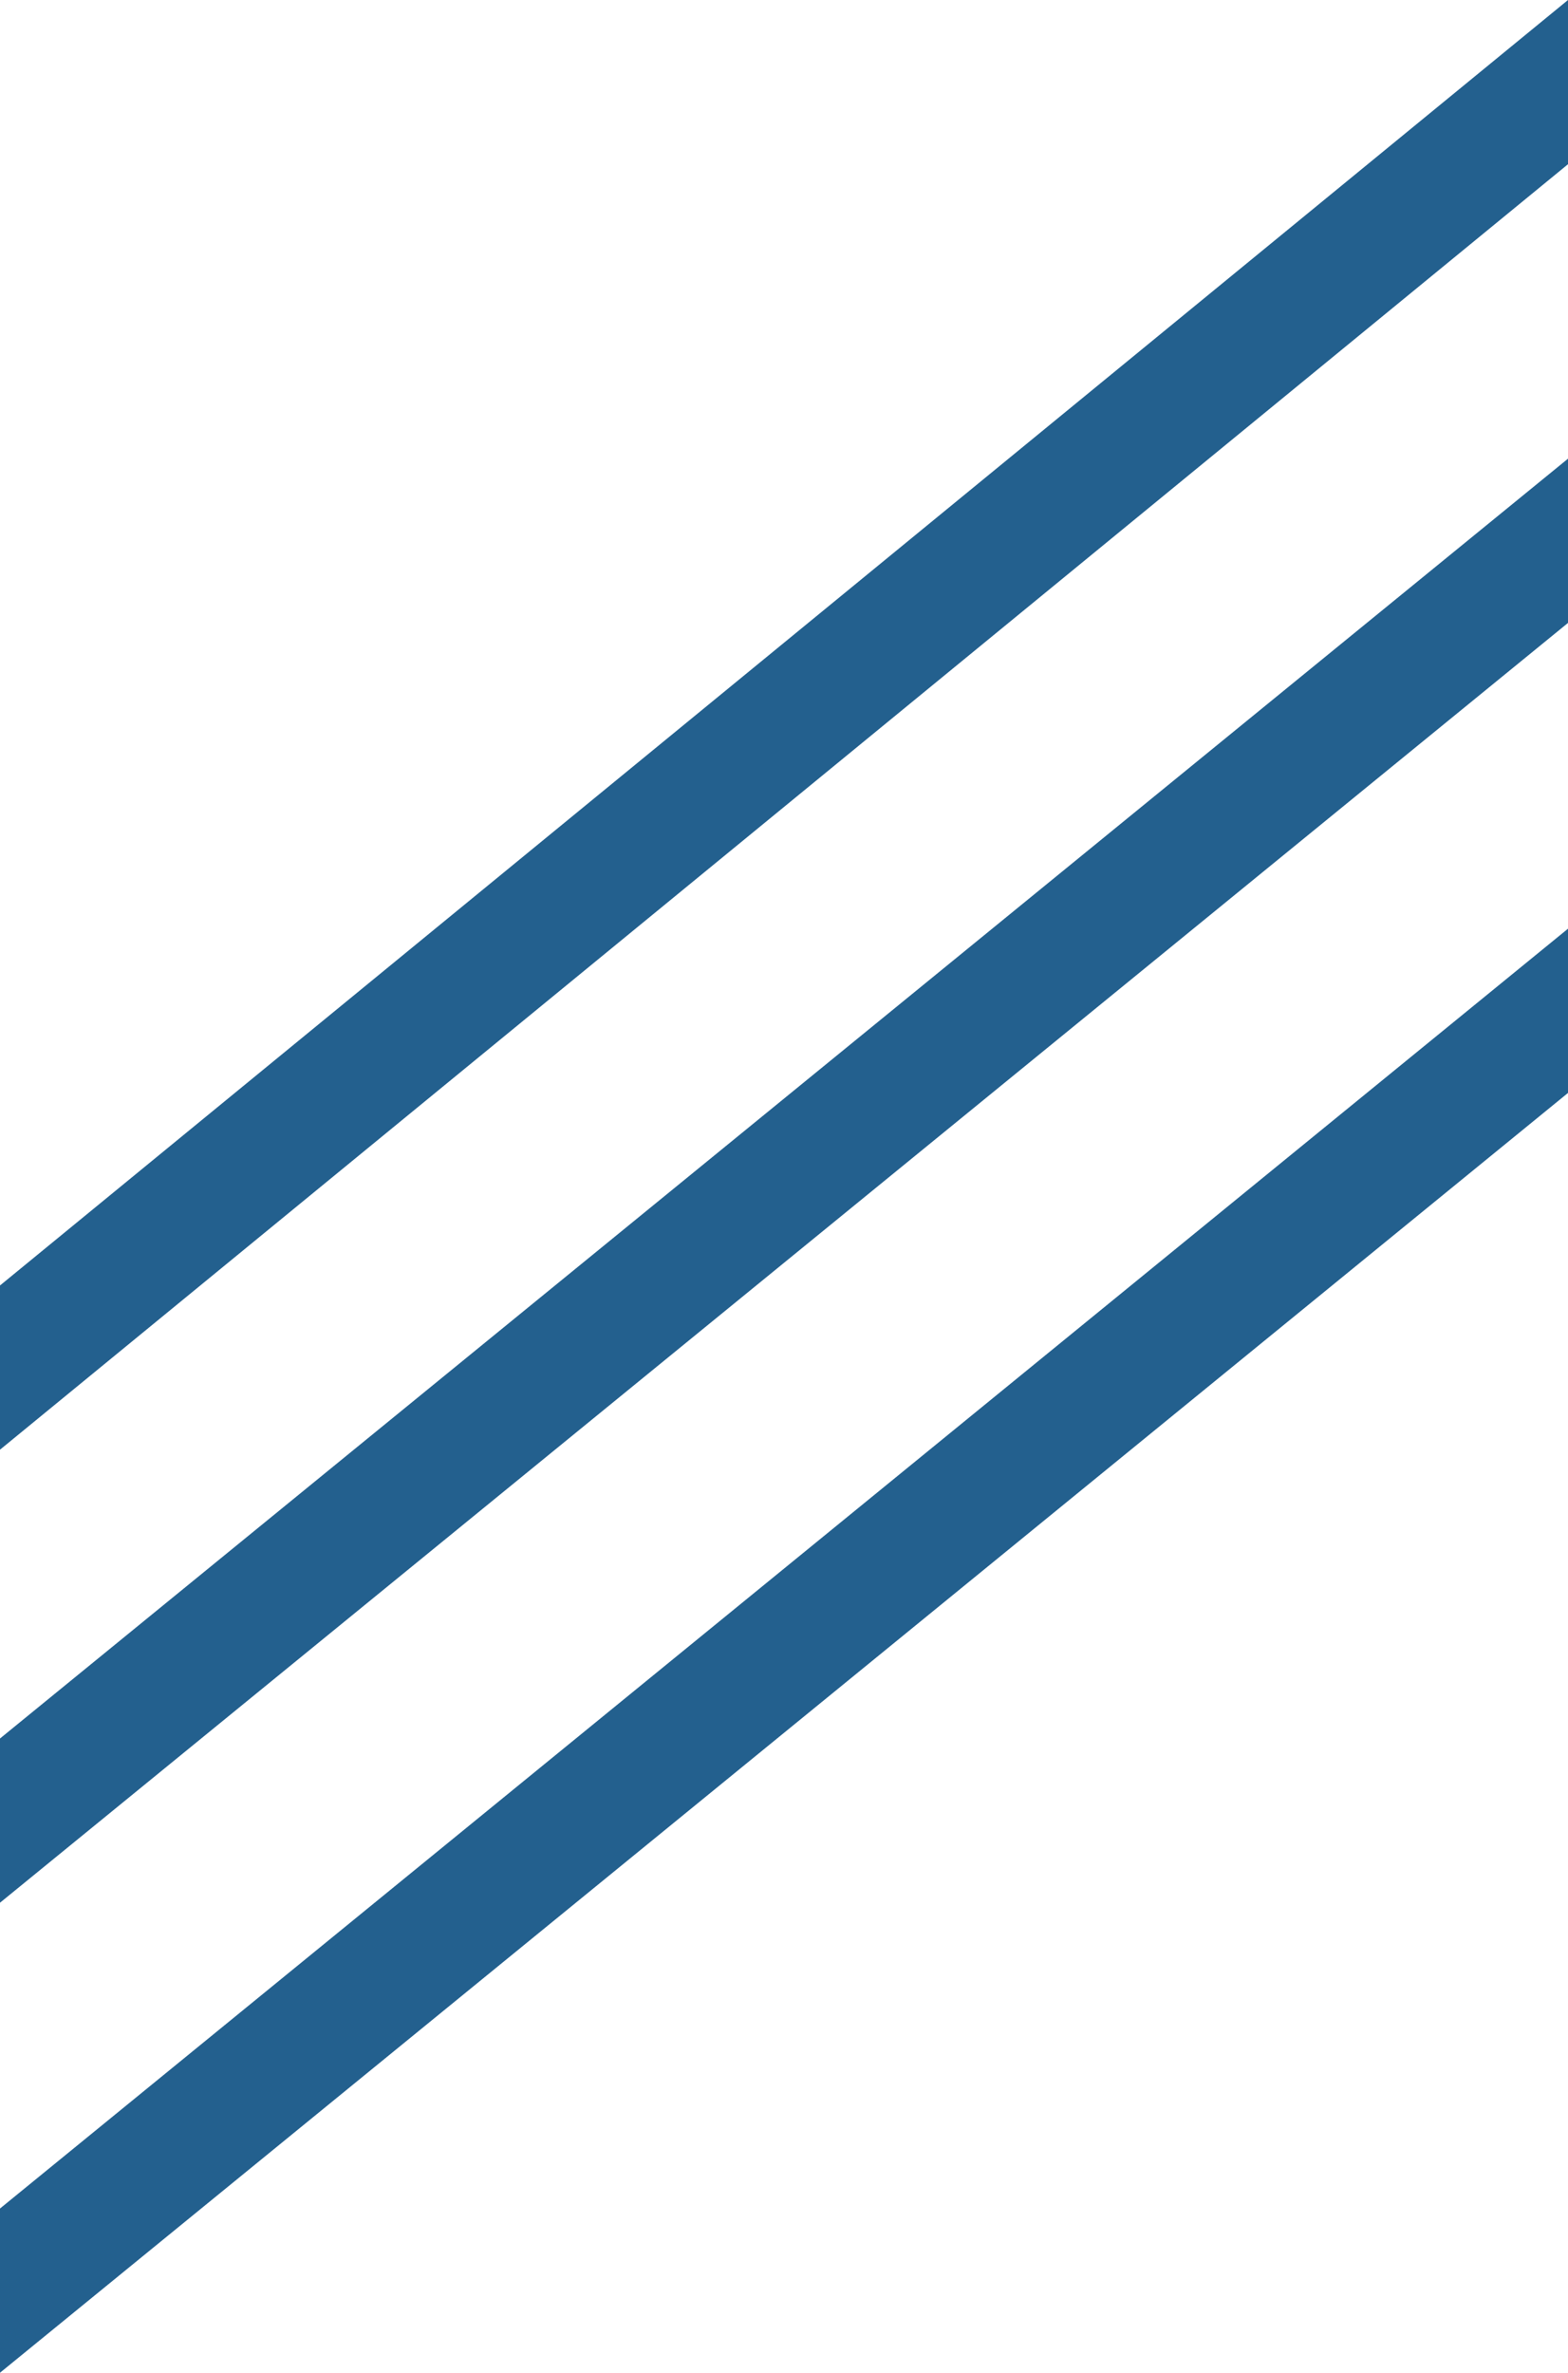 <?xml version="1.0" encoding="UTF-8" standalone="no"?>
<svg xmlns:xlink="http://www.w3.org/1999/xlink" height="20.95px" width="13.85px" xmlns="http://www.w3.org/2000/svg">
  <g transform="matrix(1.0, 0.0, 0.0, 1.0, -18.2, 21.7)">
    <path d="M32.05 -13.5 L32.05 -12.05 18.2 -0.75 18.2 -2.2 32.05 -13.5 M32.05 -17.65 L32.05 -16.2 18.2 -4.9 18.2 -6.35 32.05 -17.65 M32.05 -21.7 L32.05 -20.25 18.2 -8.9 18.2 -10.35 32.05 -21.7" fill="#23608e" fill-rule="evenodd" stroke="none"/>
  </g>
</svg>
